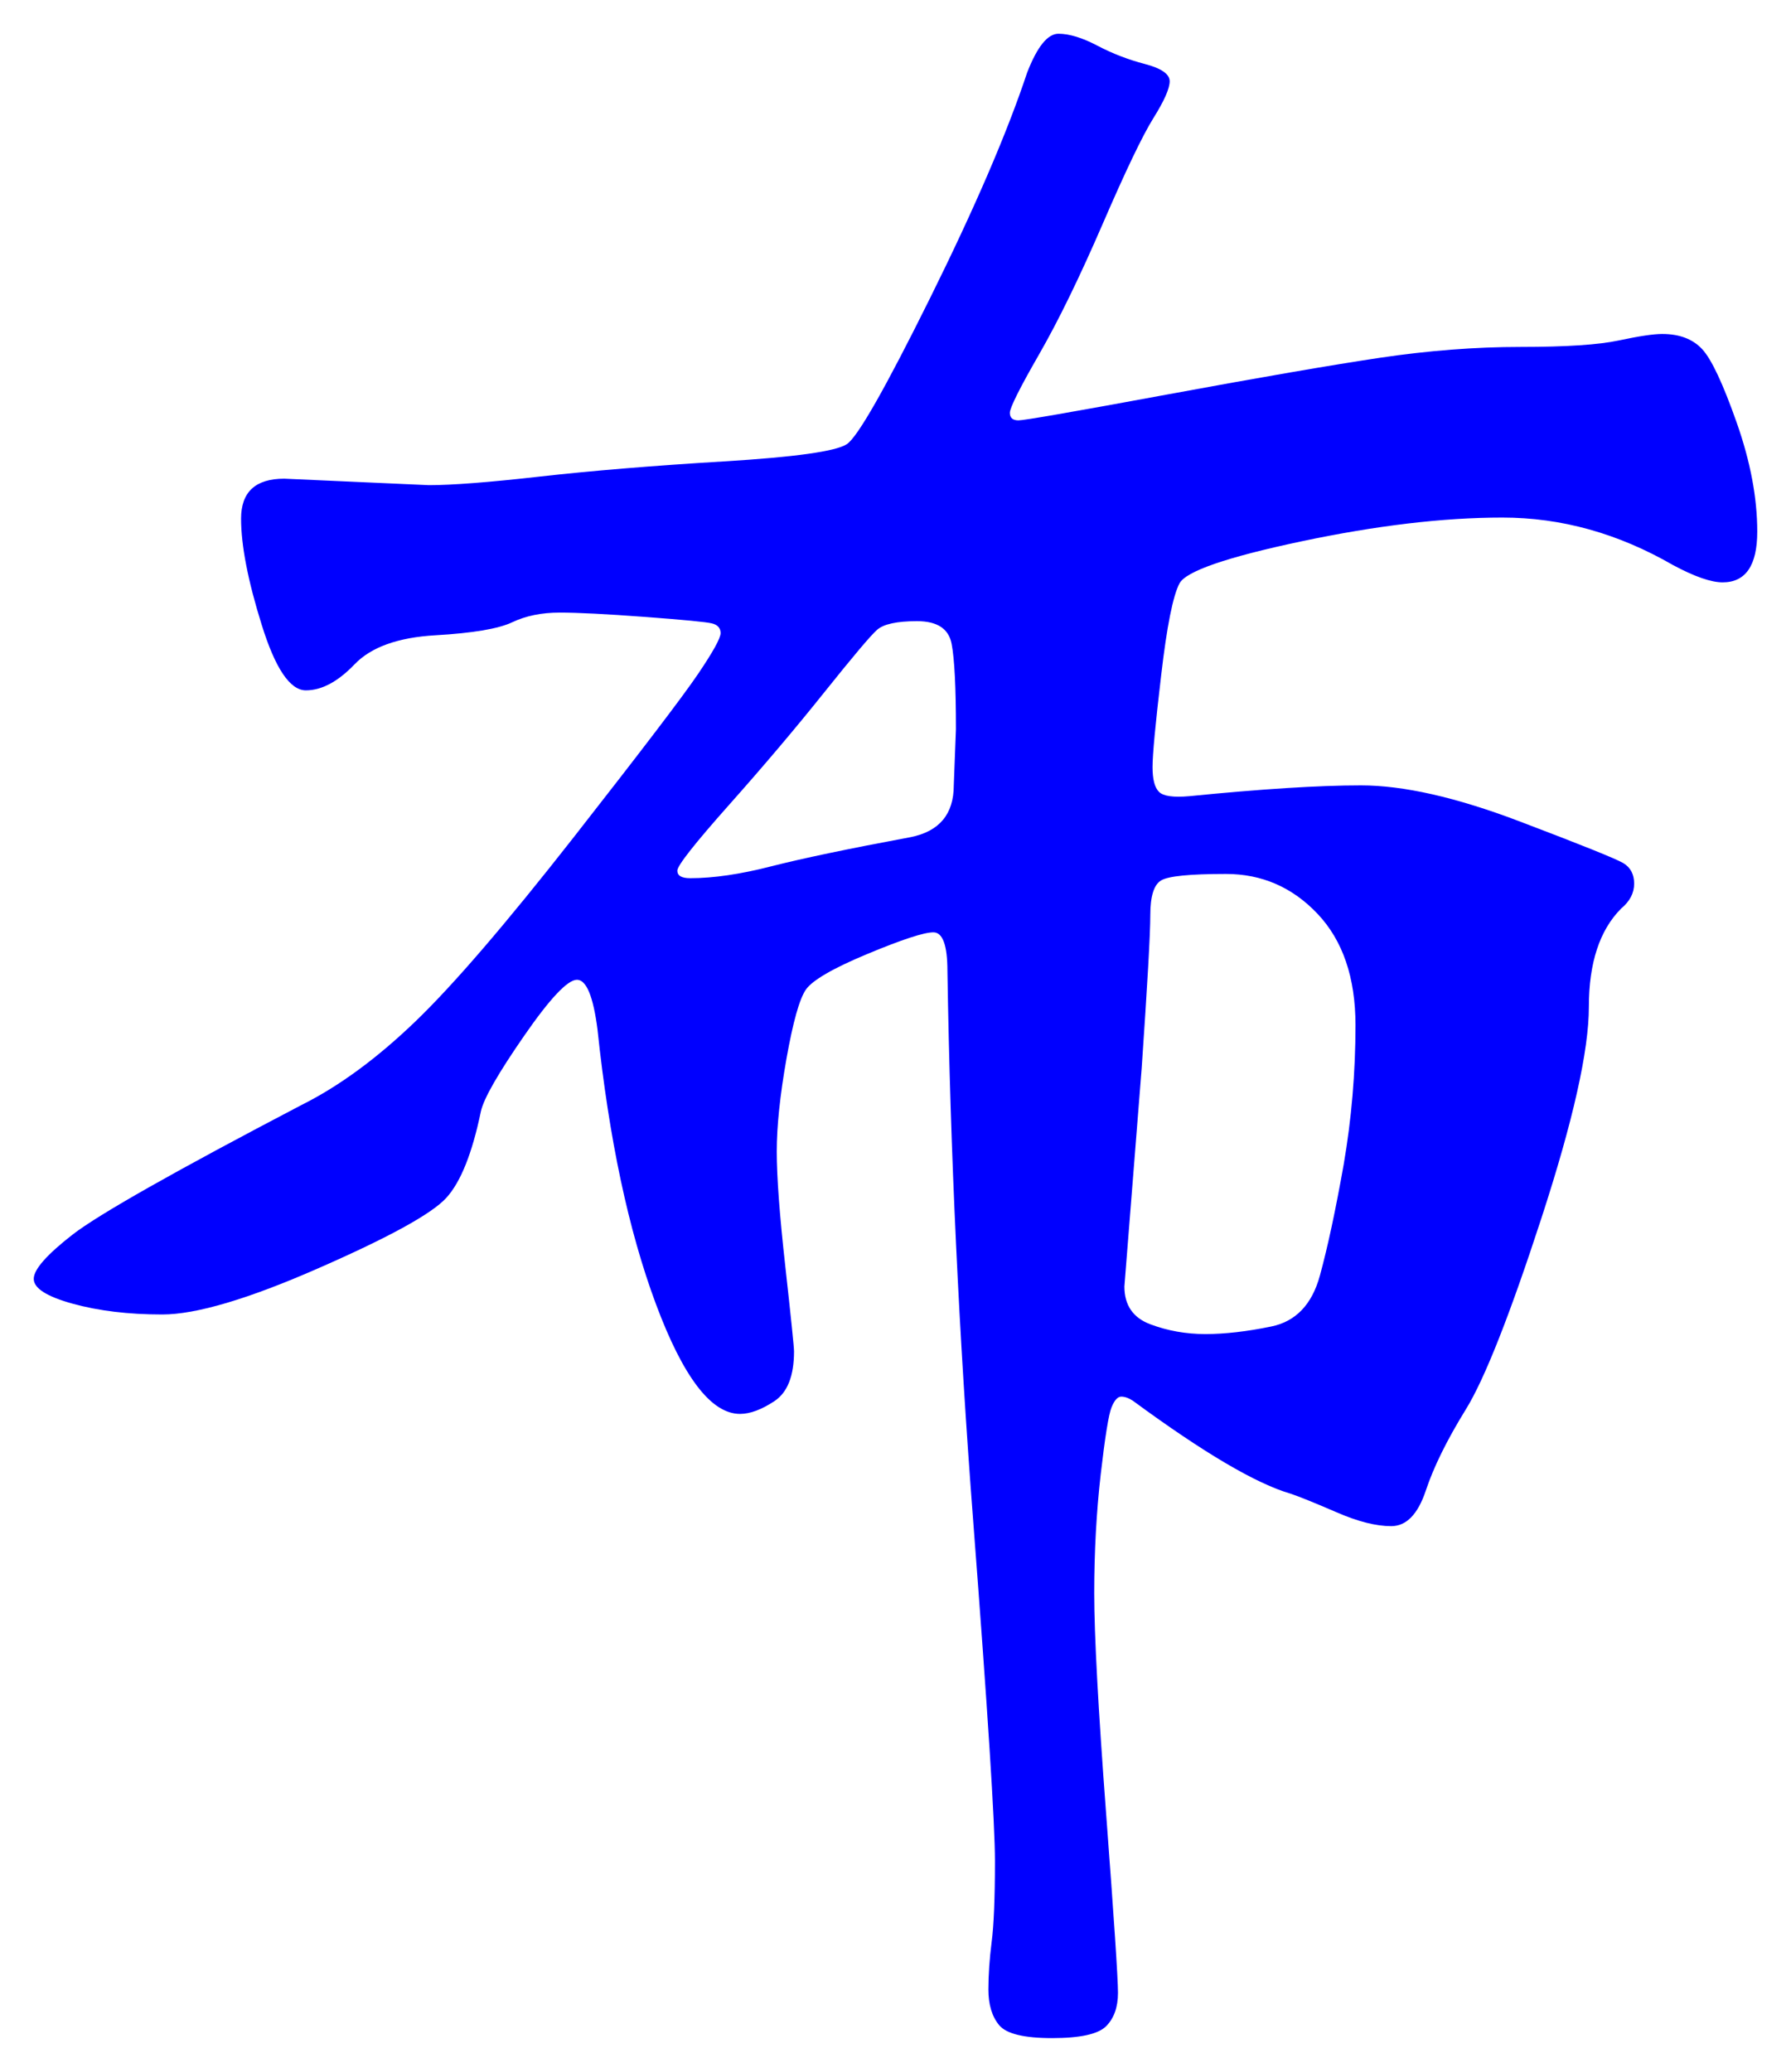 <svg xmlns="http://www.w3.org/2000/svg" xmlns:xlink="http://www.w3.org/1999/xlink" version="1.1" id="图层_1" x="0px" y="0px" width="26.537" height="30.696" viewBox="0.114 -0.135 26.537 30.696" style="enable-background:new 0 0 30 30;" xml:space="preserve">
  <g>
    <g>
      <path style="fill:#0000FF;" d="M24.742,4.813c0.256,0,0.453,0.075,0.592,0.224c0.139,0.149,0.309,0.512,0.512,1.088&#13;&#10;&#9;&#9;c0.203,0.576,0.305,1.115,0.305,1.616c0,0.501-0.171,0.752-0.513,0.752c-0.171,0-0.416-0.085-0.735-0.256&#13;&#10;&#9;&#9;c-0.812-0.469-1.654-0.704-2.528-0.704c-0.875,0-1.867,0.118-2.976,0.352c-1.11,0.235-1.713,0.443-1.809,0.624&#13;&#10;&#9;&#9;c-0.096,0.182-0.187,0.635-0.271,1.36c-0.086,0.726-0.128,1.179-0.128,1.36c0,0.182,0.031,0.304,0.096,0.368&#13;&#10;&#9;&#9;c0.063,0.064,0.213,0.085,0.448,0.064c1.066-0.106,1.914-0.16,2.544-0.16c0.629,0,1.407,0.176,2.336,0.528&#13;&#10;&#9;&#9;c0.928,0.352,1.444,0.56,1.552,0.624c0.106,0.064,0.16,0.166,0.16,0.304c0,0.139-0.064,0.262-0.192,0.368&#13;&#10;&#9;&#9;c-0.319,0.32-0.479,0.806-0.479,1.456c0,0.651-0.235,1.696-0.704,3.135c-0.47,1.441-0.843,2.385-1.12,2.832&#13;&#10;&#9;&#9;c-0.277,0.449-0.475,0.849-0.592,1.201c-0.118,0.352-0.288,0.527-0.513,0.527c-0.224,0-0.495-0.068-0.815-0.208&#13;&#10;&#9;&#9;c-0.32-0.138-0.544-0.229-0.672-0.272c-0.513-0.148-1.291-0.607-2.336-1.375c-0.064-0.043-0.123-0.064-0.177-0.064&#13;&#10;&#9;&#9;c-0.053,0-0.101,0.054-0.144,0.16c-0.043,0.107-0.096,0.438-0.16,0.992c-0.063,0.555-0.096,1.141-0.096,1.76&#13;&#10;&#9;&#9;s0.059,1.707,0.176,3.264s0.176,2.443,0.176,2.656s-0.059,0.379-0.176,0.496s-0.384,0.176-0.8,0.176s-0.678-0.064-0.784-0.191&#13;&#10;&#9;&#9;c-0.107-0.129-0.16-0.305-0.16-0.529c0-0.223,0.017-0.458,0.048-0.703c0.032-0.246,0.049-0.646,0.049-1.2s-0.107-2.224-0.32-5.008&#13;&#10;&#9;&#9;c-0.214-2.784-0.342-5.509-0.384-8.176c0-0.384-0.07-0.576-0.208-0.576c-0.14,0-0.465,0.107-0.977,0.32&#13;&#10;&#9;&#9;c-0.512,0.213-0.815,0.39-0.912,0.528c-0.096,0.139-0.191,0.48-0.288,1.024c-0.096,0.544-0.144,1.003-0.144,1.376&#13;&#10;&#9;&#9;c0,0.374,0.042,0.944,0.128,1.712c0.085,0.768,0.128,1.184,0.128,1.248c0,0.363-0.096,0.607-0.288,0.736&#13;&#10;&#9;&#9;c-0.191,0.127-0.363,0.191-0.512,0.191c-0.427,0-0.843-0.544-1.248-1.632s-0.693-2.442-0.864-4.064&#13;&#10;&#9;&#9;c-0.063-0.491-0.165-0.736-0.304-0.736s-0.4,0.277-0.784,0.832s-0.598,0.928-0.64,1.119c-0.128,0.619-0.299,1.047-0.513,1.281&#13;&#10;&#9;&#9;c-0.213,0.234-0.843,0.581-1.888,1.039c-1.045,0.459-1.819,0.688-2.32,0.688c-0.501,0-0.944-0.054-1.328-0.16&#13;&#10;&#9;&#9;c-0.384-0.106-0.576-0.229-0.576-0.368s0.192-0.357,0.576-0.656c0.384-0.298,1.515-0.938,3.392-1.92&#13;&#10;&#9;&#9;c0.555-0.277,1.114-0.688,1.68-1.231s1.35-1.456,2.353-2.736c1.002-1.28,1.616-2.085,1.84-2.416&#13;&#10;&#9;&#9;c0.224-0.331,0.336-0.533,0.336-0.608c0-0.074-0.043-0.123-0.128-0.144C10.576,9.08,10.246,9.048,9.67,9.005&#13;&#10;&#9;&#9;C9.094,8.962,8.673,8.941,8.406,8.941c-0.268,0-0.502,0.048-0.704,0.144C7.499,9.181,7.12,9.245,6.566,9.277&#13;&#10;&#9;&#9;c-0.556,0.032-0.956,0.176-1.2,0.432c-0.246,0.256-0.486,0.384-0.72,0.384c-0.235,0-0.454-0.325-0.656-0.976&#13;&#10;&#9;&#9;c-0.203-0.65-0.304-1.173-0.304-1.568c0-0.395,0.213-0.592,0.64-0.592L6.47,7.053c0.341,0,0.891-0.042,1.648-0.128&#13;&#10;&#9;&#9;c0.757-0.085,1.664-0.16,2.72-0.224s1.664-0.149,1.824-0.256c0.16-0.106,0.57-0.827,1.231-2.16c0.661-1.333,1.142-2.448,1.44-3.344&#13;&#10;&#9;&#9;c0.149-0.384,0.304-0.576,0.464-0.576s0.353,0.059,0.576,0.176c0.224,0.118,0.459,0.208,0.704,0.272s0.368,0.15,0.368,0.256&#13;&#10;&#9;&#9;c0,0.107-0.08,0.288-0.24,0.544s-0.411,0.779-0.752,1.568c-0.342,0.79-0.656,1.435-0.944,1.936&#13;&#10;&#9;&#9;c-0.288,0.501-0.432,0.79-0.432,0.864c0,0.075,0.042,0.112,0.128,0.112c0.085,0,0.821-0.128,2.208-0.384&#13;&#10;&#9;&#9;c1.387-0.256,2.437-0.437,3.152-0.544c0.714-0.106,1.407-0.16,2.08-0.16c0.672,0,1.156-0.032,1.455-0.096&#13;&#10;&#9;&#9;S24.614,4.813,24.742,4.813z M10.342,12.876c0.341,0,0.741-0.058,1.2-0.176c0.459-0.117,1.146-0.261,2.064-0.432&#13;&#10;&#9;&#9;c0.426-0.085,0.64-0.341,0.64-0.768l0.032-0.832c0-0.618-0.021-1.04-0.064-1.264s-0.213-0.336-0.512-0.336&#13;&#10;&#9;&#9;s-0.496,0.043-0.592,0.128c-0.097,0.085-0.357,0.395-0.784,0.928c-0.427,0.534-0.896,1.088-1.408,1.664&#13;&#10;&#9;&#9;c-0.512,0.576-0.768,0.902-0.768,0.976C10.15,12.84,10.214,12.876,10.342,12.876z M20.198,15.053c0-0.704-0.188-1.253-0.561-1.648&#13;&#10;&#9;&#9;c-0.373-0.395-0.827-0.592-1.359-0.592c-0.534,0-0.854,0.032-0.96,0.096c-0.107,0.064-0.16,0.235-0.16,0.512&#13;&#10;&#9;&#9;s-0.043,1.035-0.128,2.272l-0.256,3.232c0,0.277,0.128,0.464,0.384,0.56s0.527,0.145,0.815,0.145s0.613-0.037,0.977-0.112&#13;&#10;&#9;&#9;c0.362-0.074,0.603-0.325,0.72-0.752s0.234-0.976,0.353-1.647C20.139,16.445,20.198,15.757,20.198,15.053z" stroke-width="1"/>
    </g>
    <g/>
    <g/>
    <g/>
    <g/>
    <g/>
    <g/>
    <g/>
    <g/>
    <g/>
    <g/>
    <g/>
    <g/>
    <g/>
    <g/>
    <g/>
  </g>
</svg>